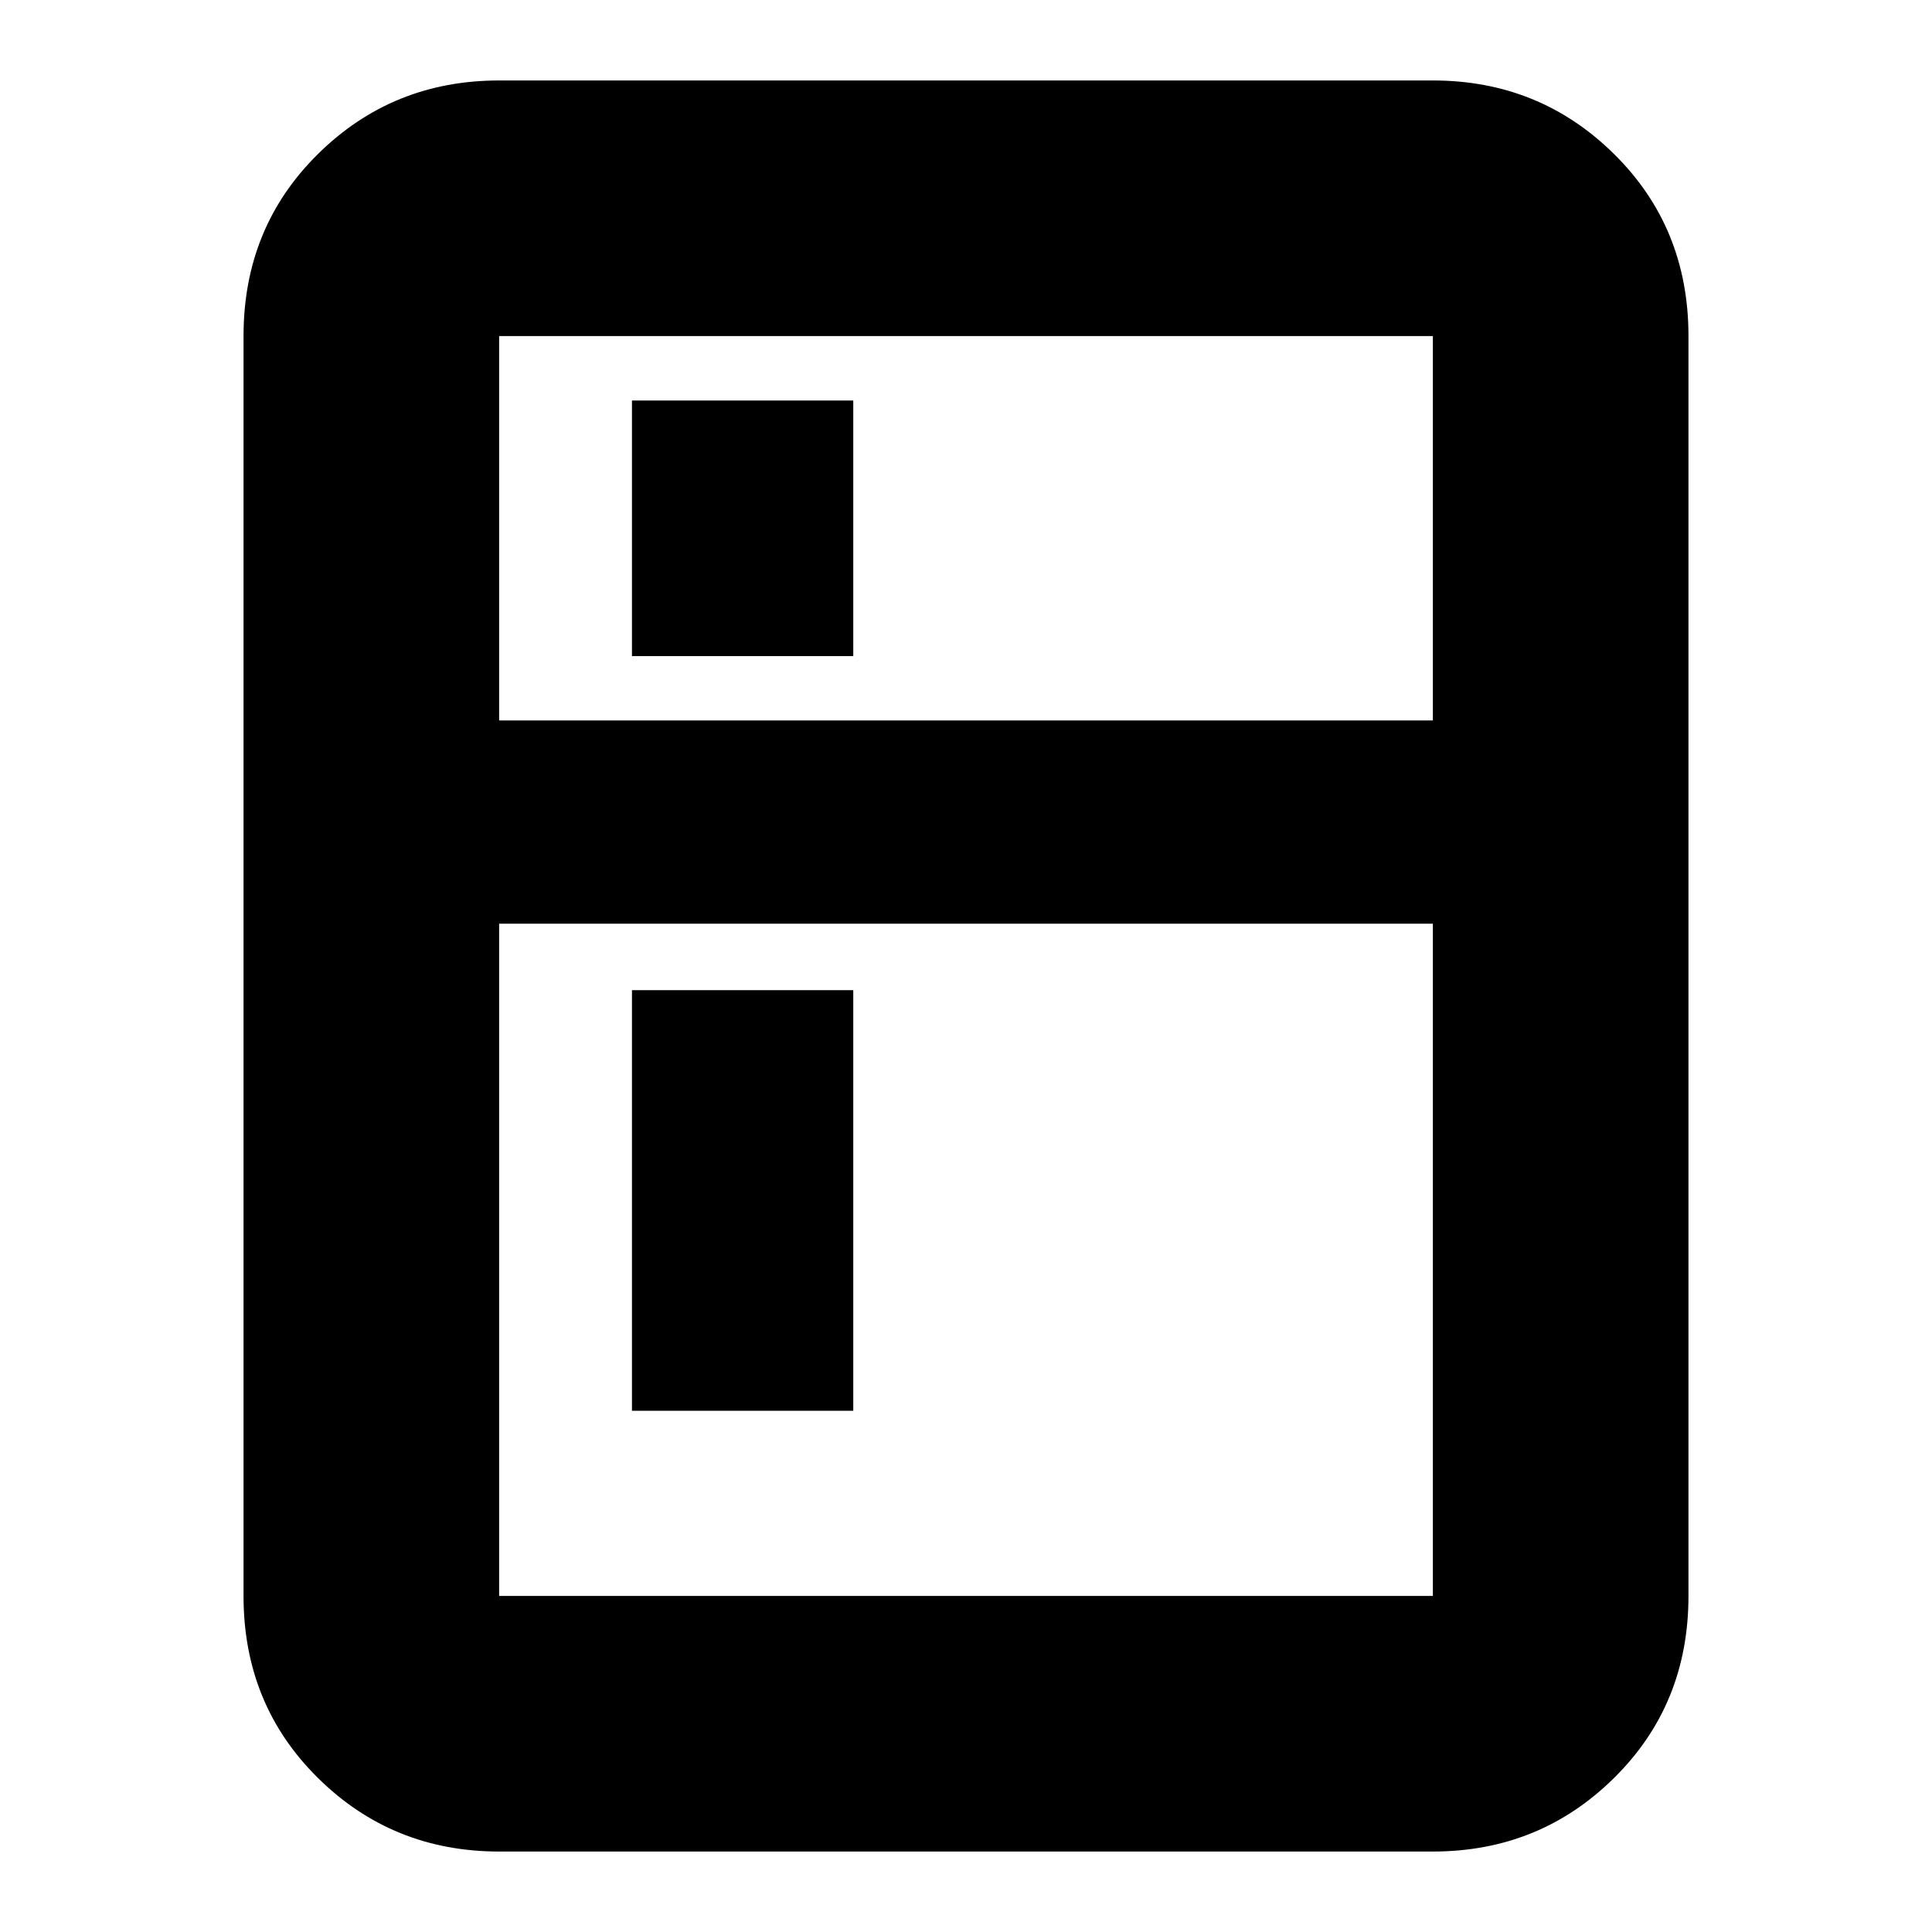 <svg xmlns="http://www.w3.org/2000/svg" height="20" width="20"><path d="M6.542 6.792V4.146H8.833V6.792ZM6.542 14.604V10.25H8.833V14.604ZM5.167 19.167Q4.062 19.167 3.292 18.406Q2.521 17.646 2.521 16.521V3.479Q2.521 2.354 3.292 1.594Q4.062 0.833 5.167 0.833H14.833Q15.938 0.833 16.708 1.594Q17.479 2.354 17.479 3.479V16.521Q17.479 17.646 16.708 18.406Q15.938 19.167 14.833 19.167ZM5.167 16.521H14.833Q14.833 16.521 14.833 16.521Q14.833 16.521 14.833 16.521V9.562H5.167V16.521Q5.167 16.521 5.167 16.521Q5.167 16.521 5.167 16.521ZM5.167 7.458H14.833V3.479Q14.833 3.479 14.833 3.479Q14.833 3.479 14.833 3.479H5.167Q5.167 3.479 5.167 3.479Q5.167 3.479 5.167 3.479Z"/></svg>